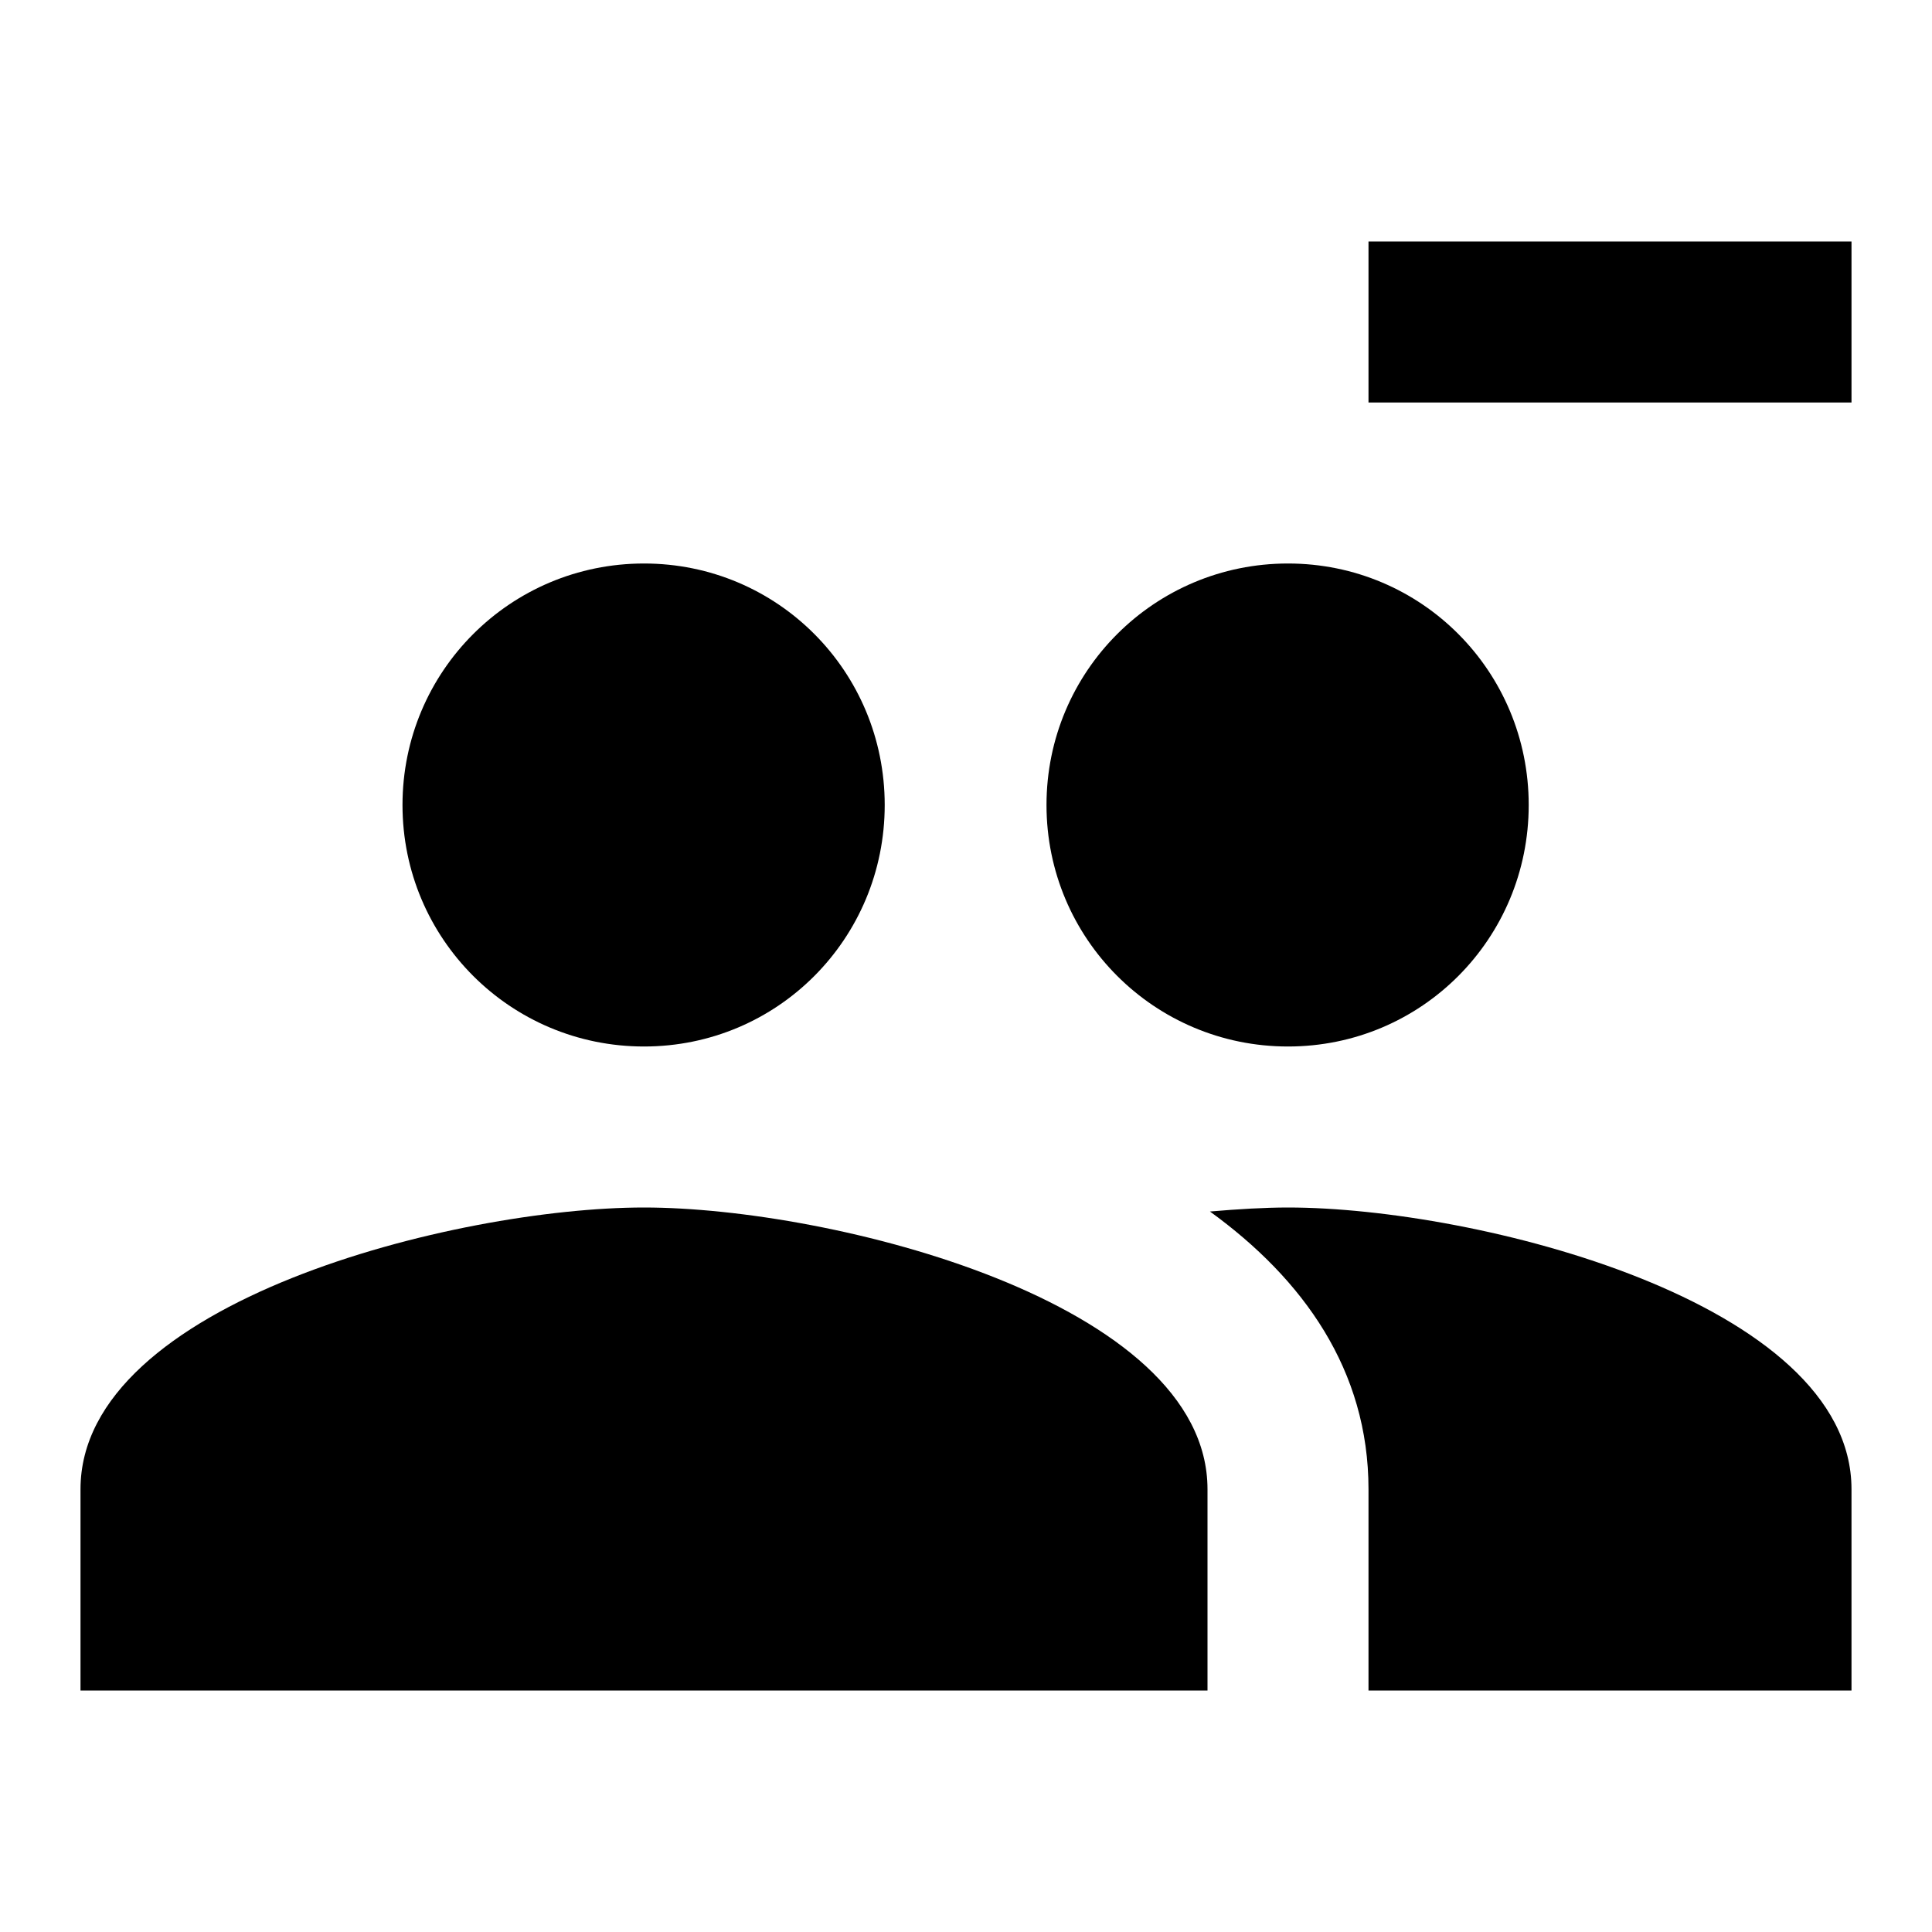 <svg width="1200" height="1200" viewBox="0 0 1200 1200" fill="none" xmlns="http://www.w3.org/2000/svg"><g clip-path="url(#clip0_122_382)"><path d="M400 750C516.5 750 750 808.5 750 925V1050H50V925C50 808.5 283.5 750 400 750Z" fill="black"/><path d="M800 750C916.5 750 1150 808.5 1150 925V1050H850V925C850 851 809.51 794.49 751.515 752.49C769.01 750.99 785.505 750 800 750Z" fill="black"/><path d="M400 350C483 350 549.51 417 549.51 500C549.51 583 483 650 400 650C317 650 250 583 250 500C250 417 317 350 400 350Z" fill="black"/><path d="M800 350C883 350 949.51 417 949.51 500C949.51 583 883 650 800 650C717 650 650 583 650 500C650 417 717 350 800 350Z" fill="black"/><path d="M1150 150V250H850V150H1150Z" fill="black"/></g><defs><clipPath id="clip0_122_382"><path width="24" fill="white" d="M0 0H1200V1200H0V0z"/></clipPath></defs></svg>